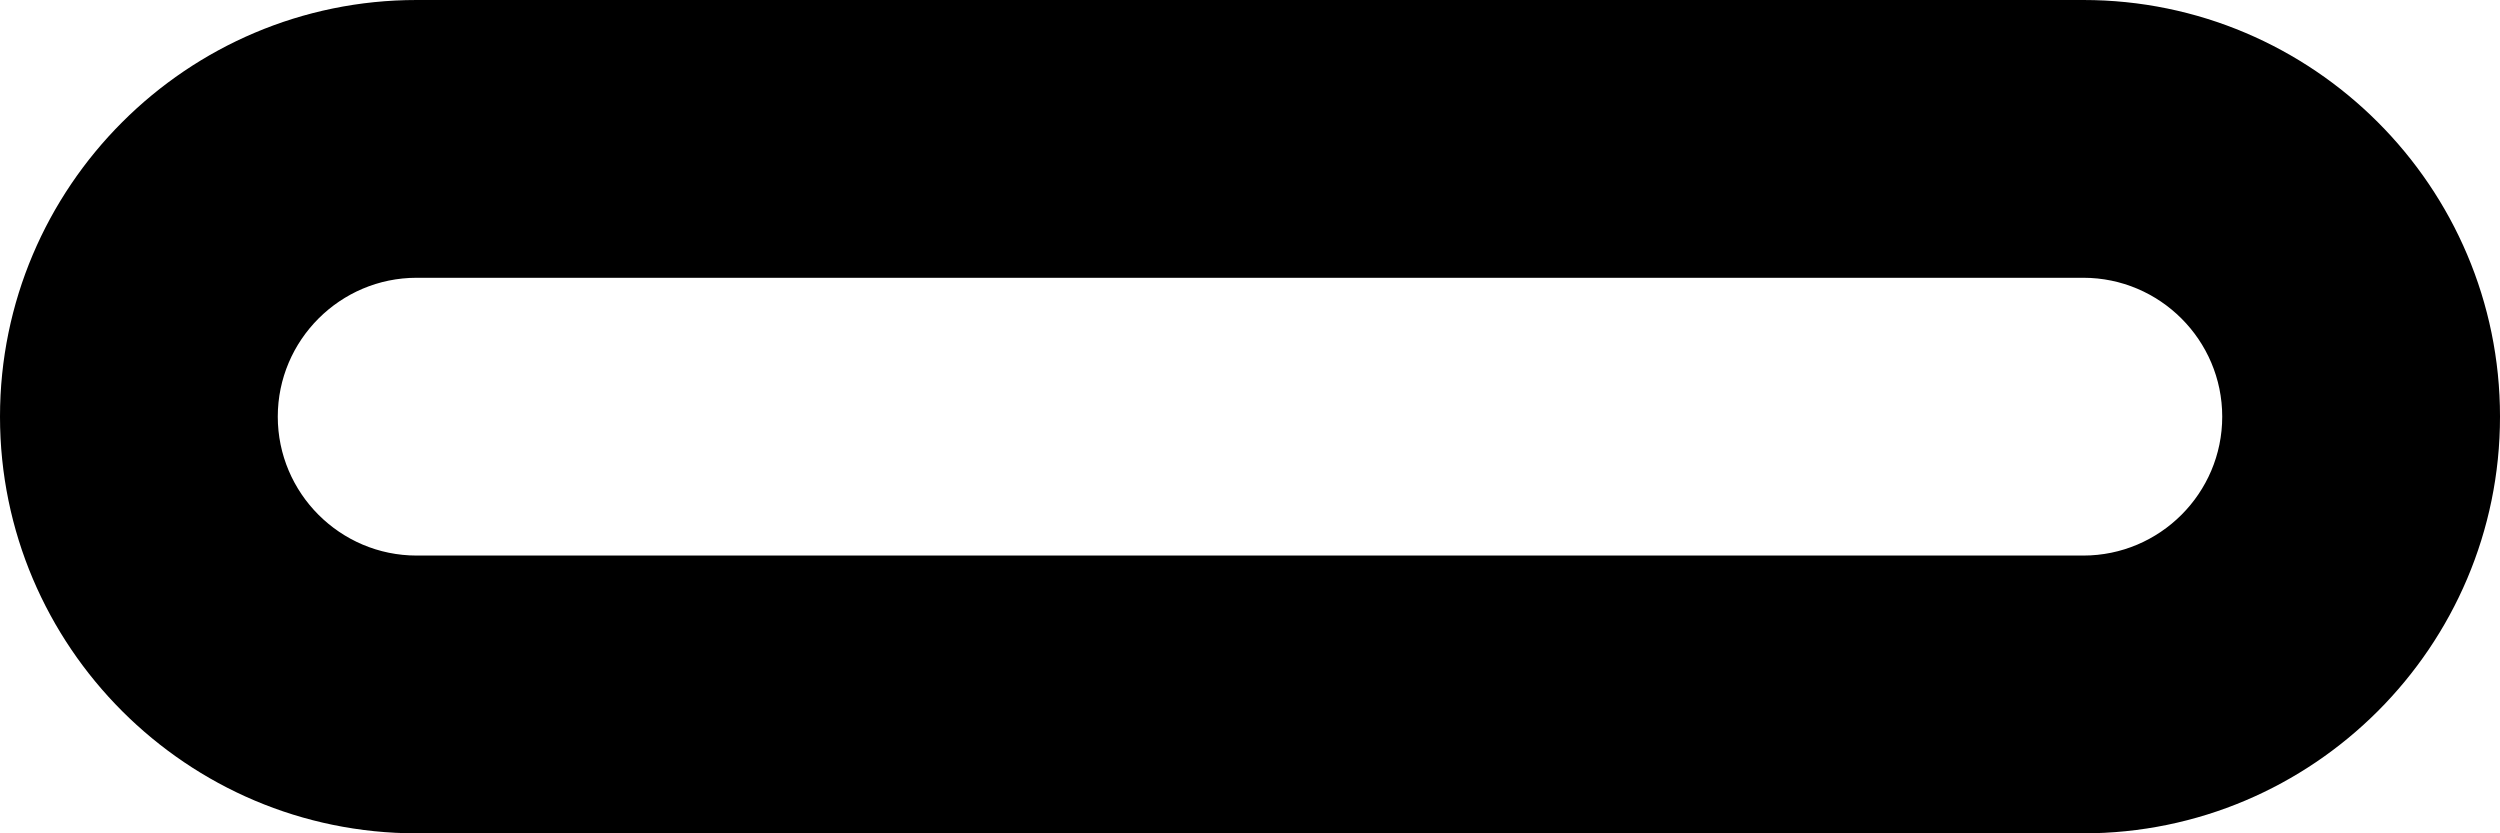 <svg xmlns="http://www.w3.org/2000/svg" version="1.2" viewBox="0 0 18 6"><path d="M15 6H3C1.346 6 0 4.654 0 3s1.346-3 3-3h12c1.654 0 3 1.346 3 3s-1.346 3-3 3zM3 2c-.551 0-1 .449-1 1s.449 1 1 1h12c.551 0 1-.449 1-1s-.449-1-1-1H3z"/></svg>